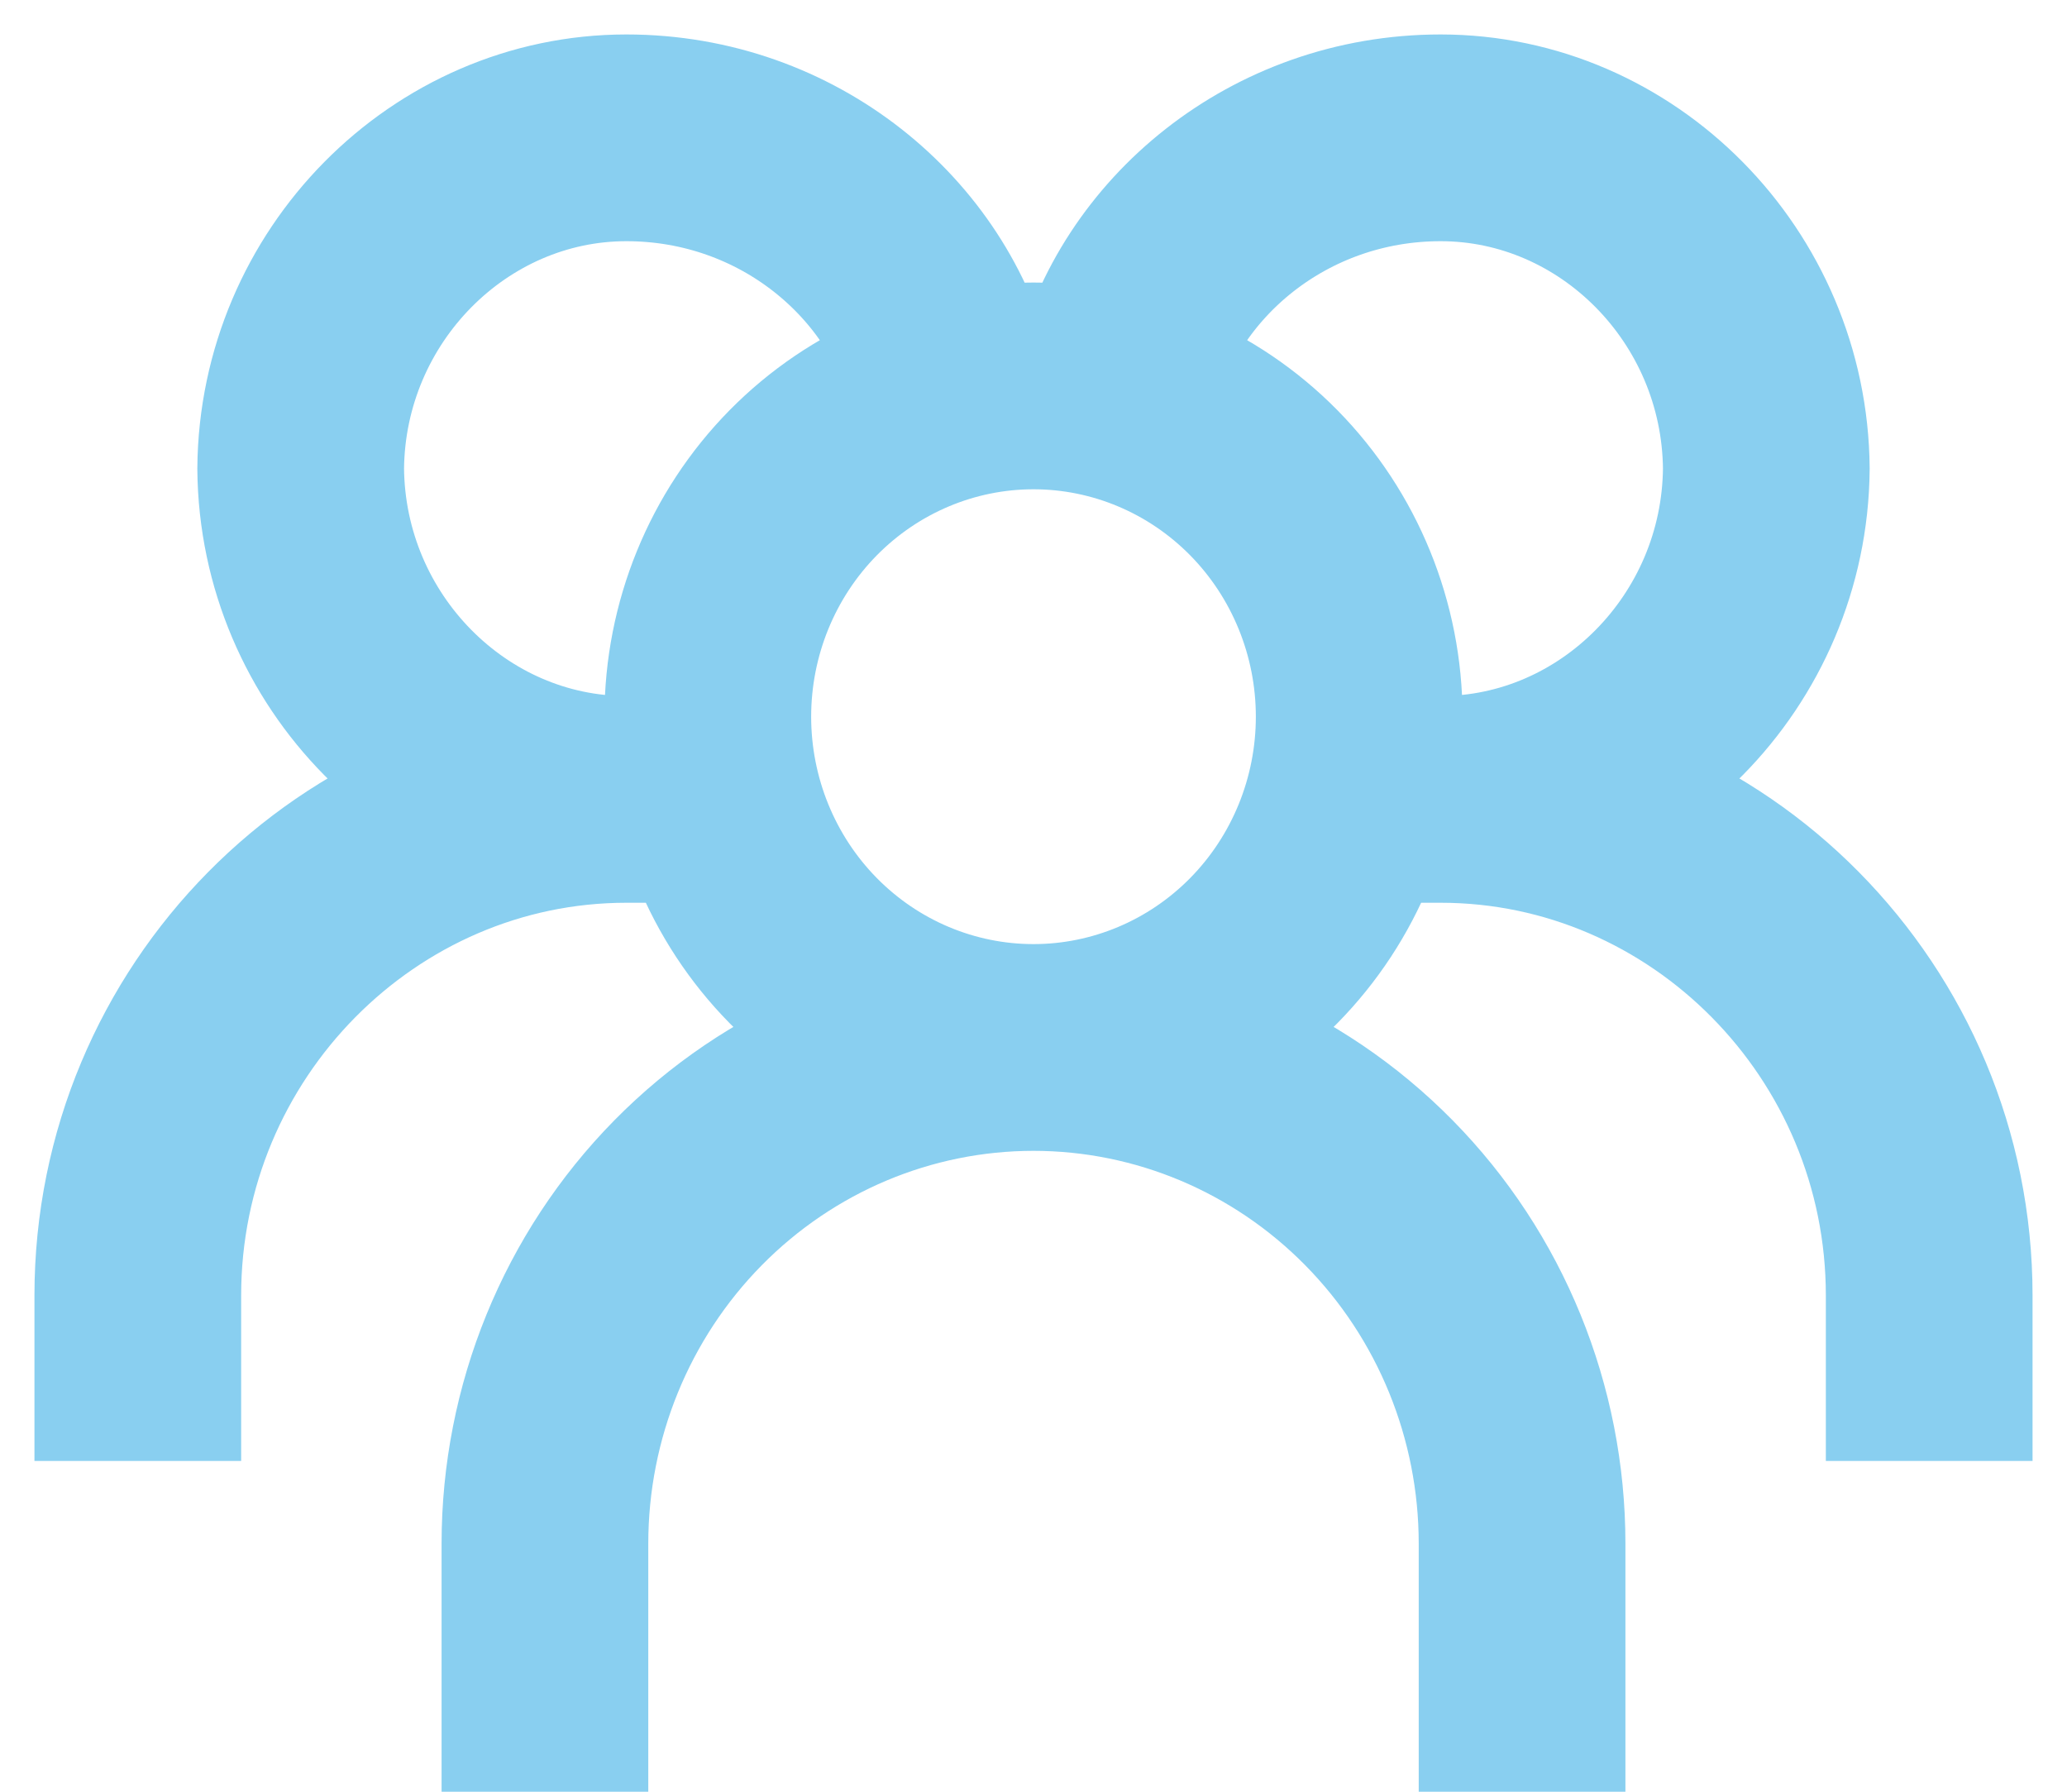 <svg width="30" height="26" viewBox="0 0 30 26" fill="none" xmlns="http://www.w3.org/2000/svg">
<path d="M15 15.2C16.254 15.2 17.456 14.694 18.343 13.794C19.229 12.894 19.727 11.673 19.727 10.4C19.727 9.127 19.229 7.906 18.343 7.006C17.456 6.106 16.254 5.6 15 5.6C13.746 5.6 12.544 6.106 11.657 7.006C10.771 7.906 10.273 9.127 10.273 10.4C10.273 11.673 10.771 12.894 11.657 13.794C12.544 14.694 13.746 15.2 15 15.2ZM15 15.2C13.119 15.2 11.316 15.959 9.986 17.309C8.656 18.659 7.909 20.49 7.909 22.4V26M15 15.2C16.881 15.2 18.684 15.959 20.014 17.309C21.344 18.659 22.091 20.49 22.091 22.4V26M16.182 5.6C16.659 3.603 18.563 2 20.909 2C23.476 2 25.613 4.148 25.636 6.8C25.613 9.452 23.476 11.6 20.909 11.6M20.909 11.6H19.727M20.909 11.6C24.795 11.6 28 14.823 28 18.8V21.2M13.818 5.6C13.341 3.603 11.437 2 9.091 2C6.524 2 4.387 4.148 4.364 6.8C4.387 9.452 6.524 11.6 9.091 11.6M9.091 11.6H10.273M9.091 11.6C5.205 11.6 2 14.823 2 18.8V21.2" stroke="#89CFF0" stroke-width="3"/>
</svg>
